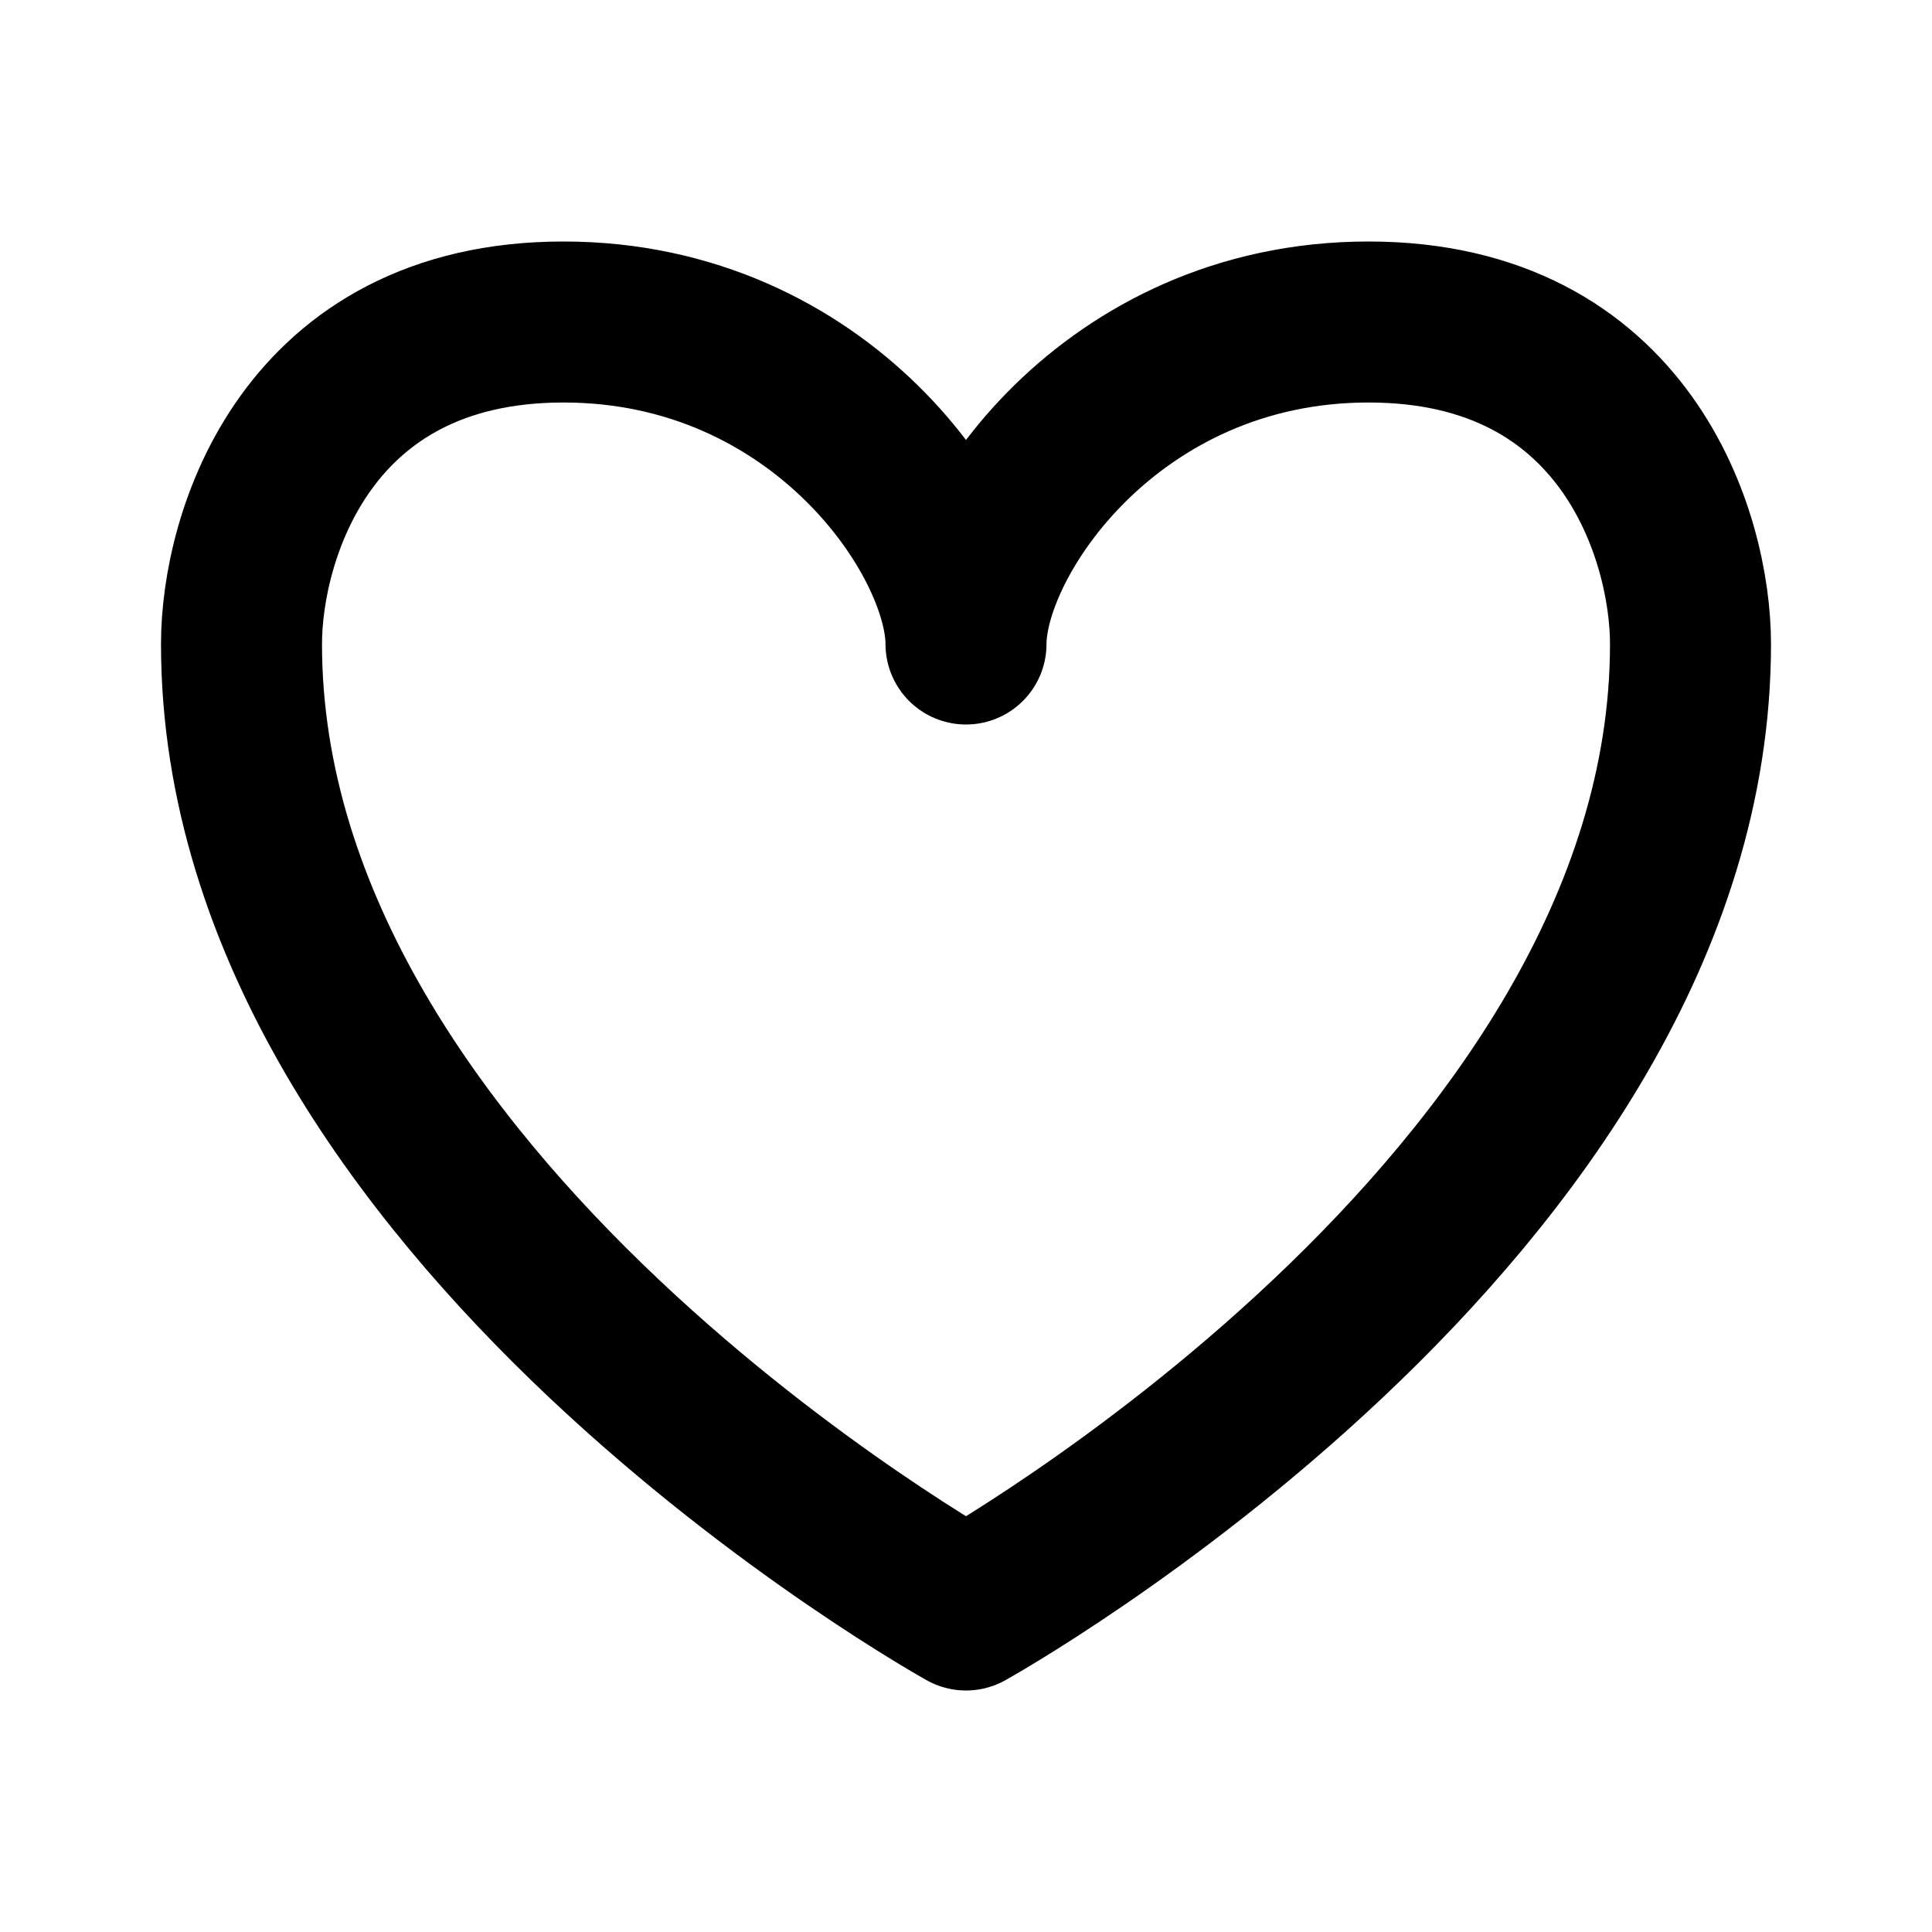 <svg width="24" height="24" fill="none" xmlns="http://www.w3.org/2000/svg"><path d="M17 4c-3.2 0-5 2.667-5 4 0-1.333-1.8-4-5-4S3 6.667 3 8c0 7 9 12 9 12s9-5 9-12c0-1.333-.8-4-4-4z" stroke="currentColor" stroke-width="2" stroke-linecap="round" stroke-linejoin="round"/></svg>